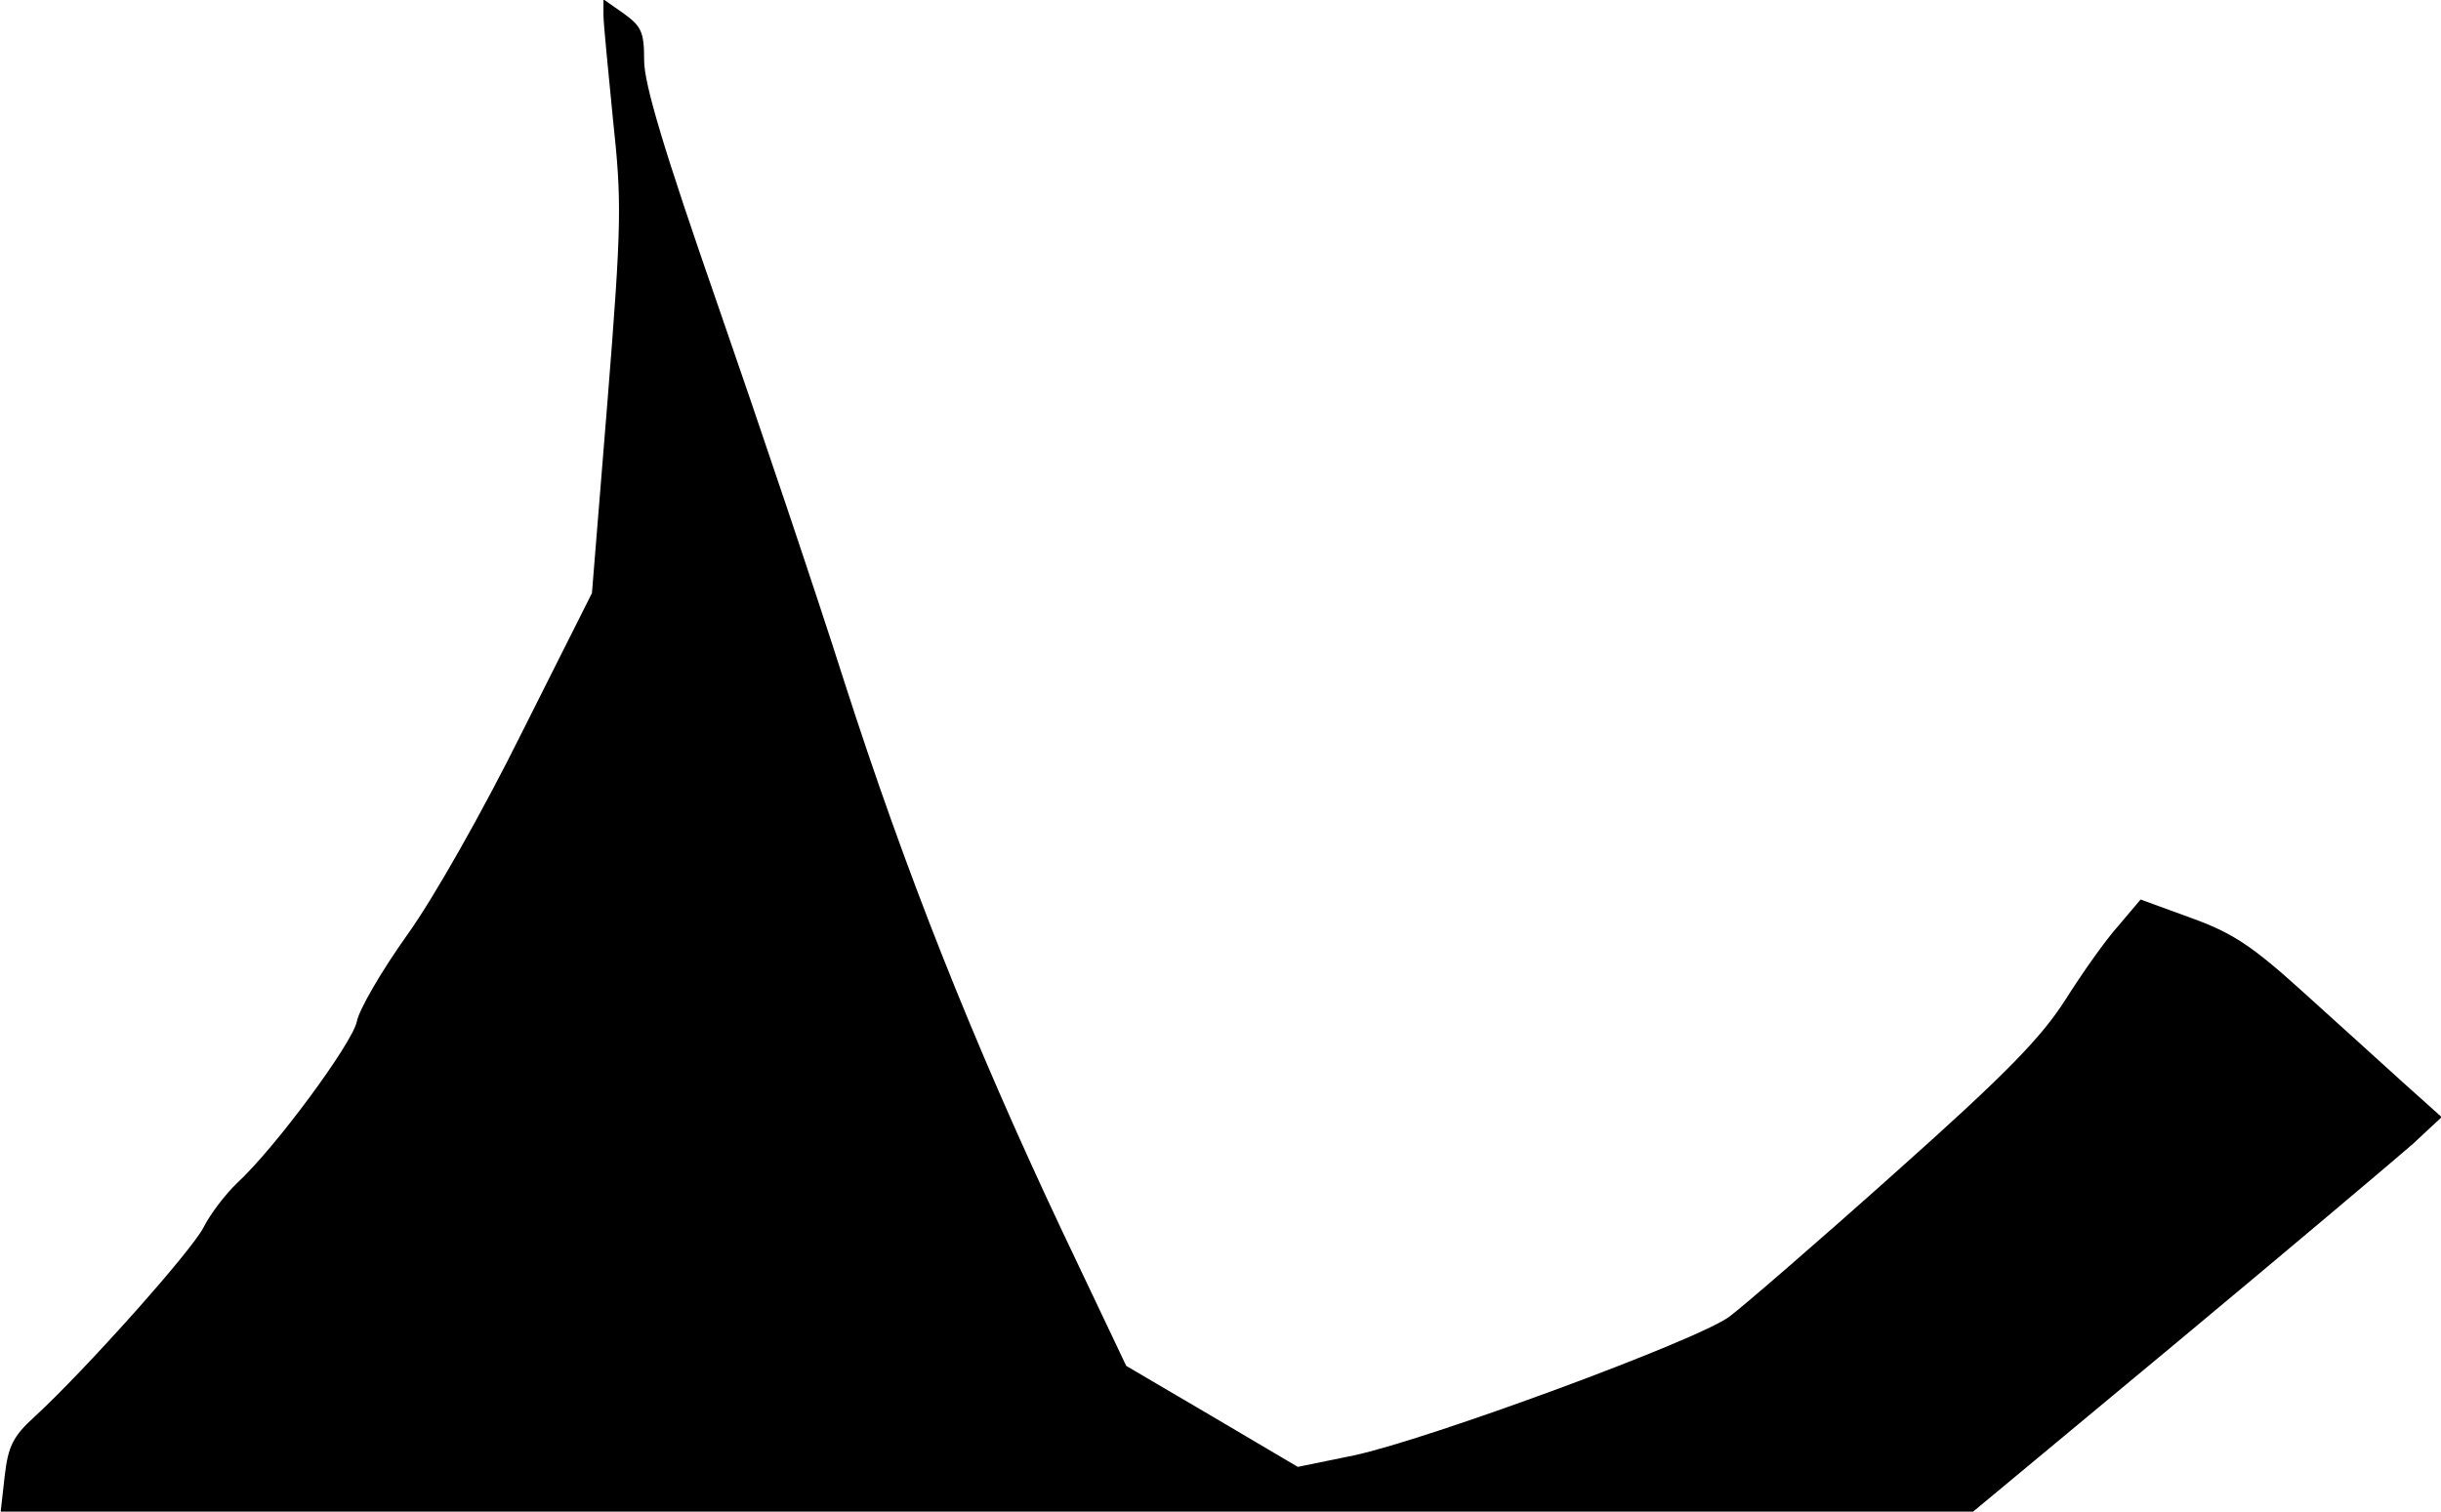 <?xml version="1.0" standalone="no"?>
<!DOCTYPE svg PUBLIC "-//W3C//DTD SVG 20010904//EN"
 "http://www.w3.org/TR/2001/REC-SVG-20010904/DTD/svg10.dtd">
<svg version="1.0" xmlns="http://www.w3.org/2000/svg"
 width="360pt" height="223pt" viewBox="0 0 360 223"
 preserveAspectRatio="xMidYMid meet">
<g transform="translate(0,223) scale(0.1,-0.1)"
fill="#000000" stroke="none">
<path fill="#000000" stroke="none" d="M890 2208 c0 -13 7 -82 14 -154 13
-121 13 -152 -8 -415 l-23 -284 -103 -205 c-58 -117 -131 -246 -170 -300 -37
-52 -71 -110 -74 -128 -8 -33 -119 -184 -176 -237 -17 -16 -40 -46 -50 -66
-18 -35 -174 -210 -249 -279 -32 -29 -39 -44 -44 -87 l-6 -53 1454 0 1455 0
302 251 c167 139 322 270 346 291 l43 40 -58 52 c-32 29 -98 89 -148 134 -74
67 -103 86 -164 108 l-74 27 -33 -39 c-19 -21 -54 -71 -78 -109 -36 -56 -86
-108 -251 -255 -114 -102 -224 -197 -244 -212 -46 -35 -446 -182 -554 -205
l-83 -17 -127 75 -126 74 -95 200 c-132 280 -231 530 -321 810 -42 132 -126
381 -186 554 -80 230 -109 327 -109 362 0 42 -4 50 -30 69 l-30 21 0 -23z"/>
</g>
</svg>
